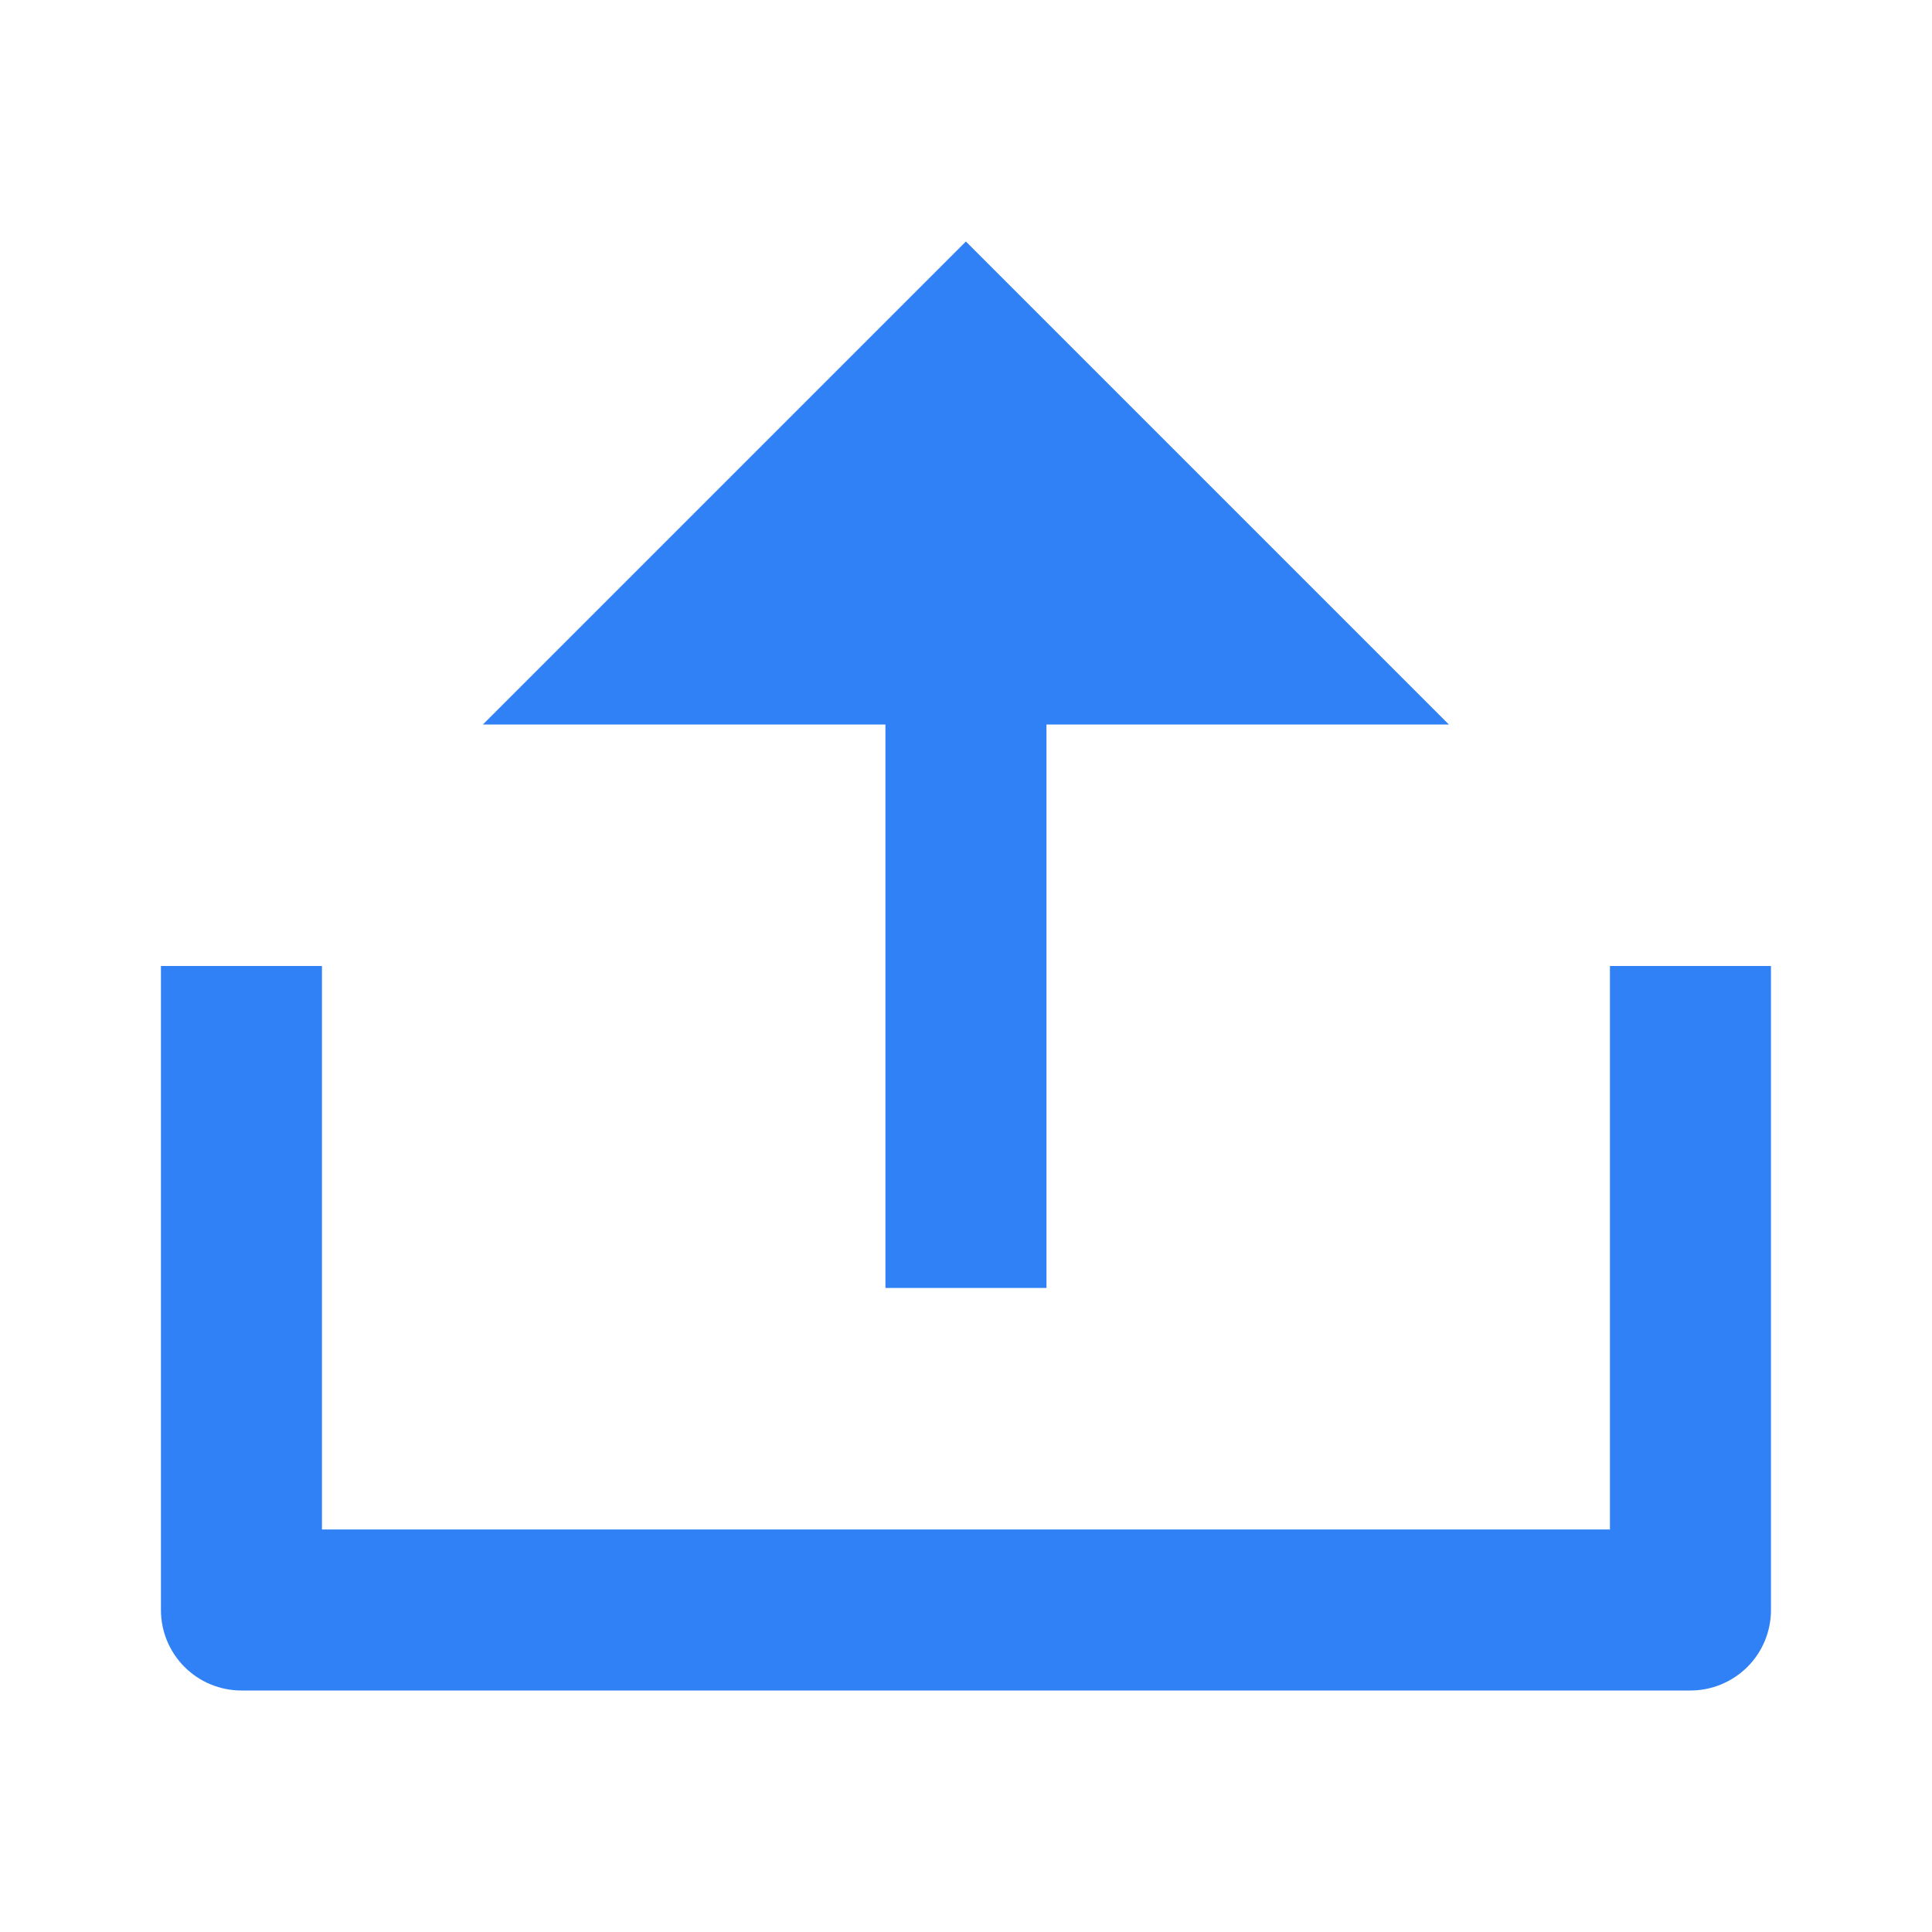 <svg width="20" height="20" viewBox="0 0 20 20" fill="none" xmlns="http://www.w3.org/2000/svg">
<path d="M3.333 15.833H16.666V10H18.333V16.667C18.333 16.888 18.245 17.1 18.089 17.256C17.932 17.412 17.72 17.5 17.499 17.5H2.499C2.278 17.5 2.066 17.412 1.91 17.256C1.754 17.1 1.666 16.888 1.666 16.667V10H3.333V15.833ZM10.833 7.5V13.333H9.166V7.5H4.999L9.999 2.5L14.999 7.5H10.833Z" fill="#3181F6"/>
</svg>
